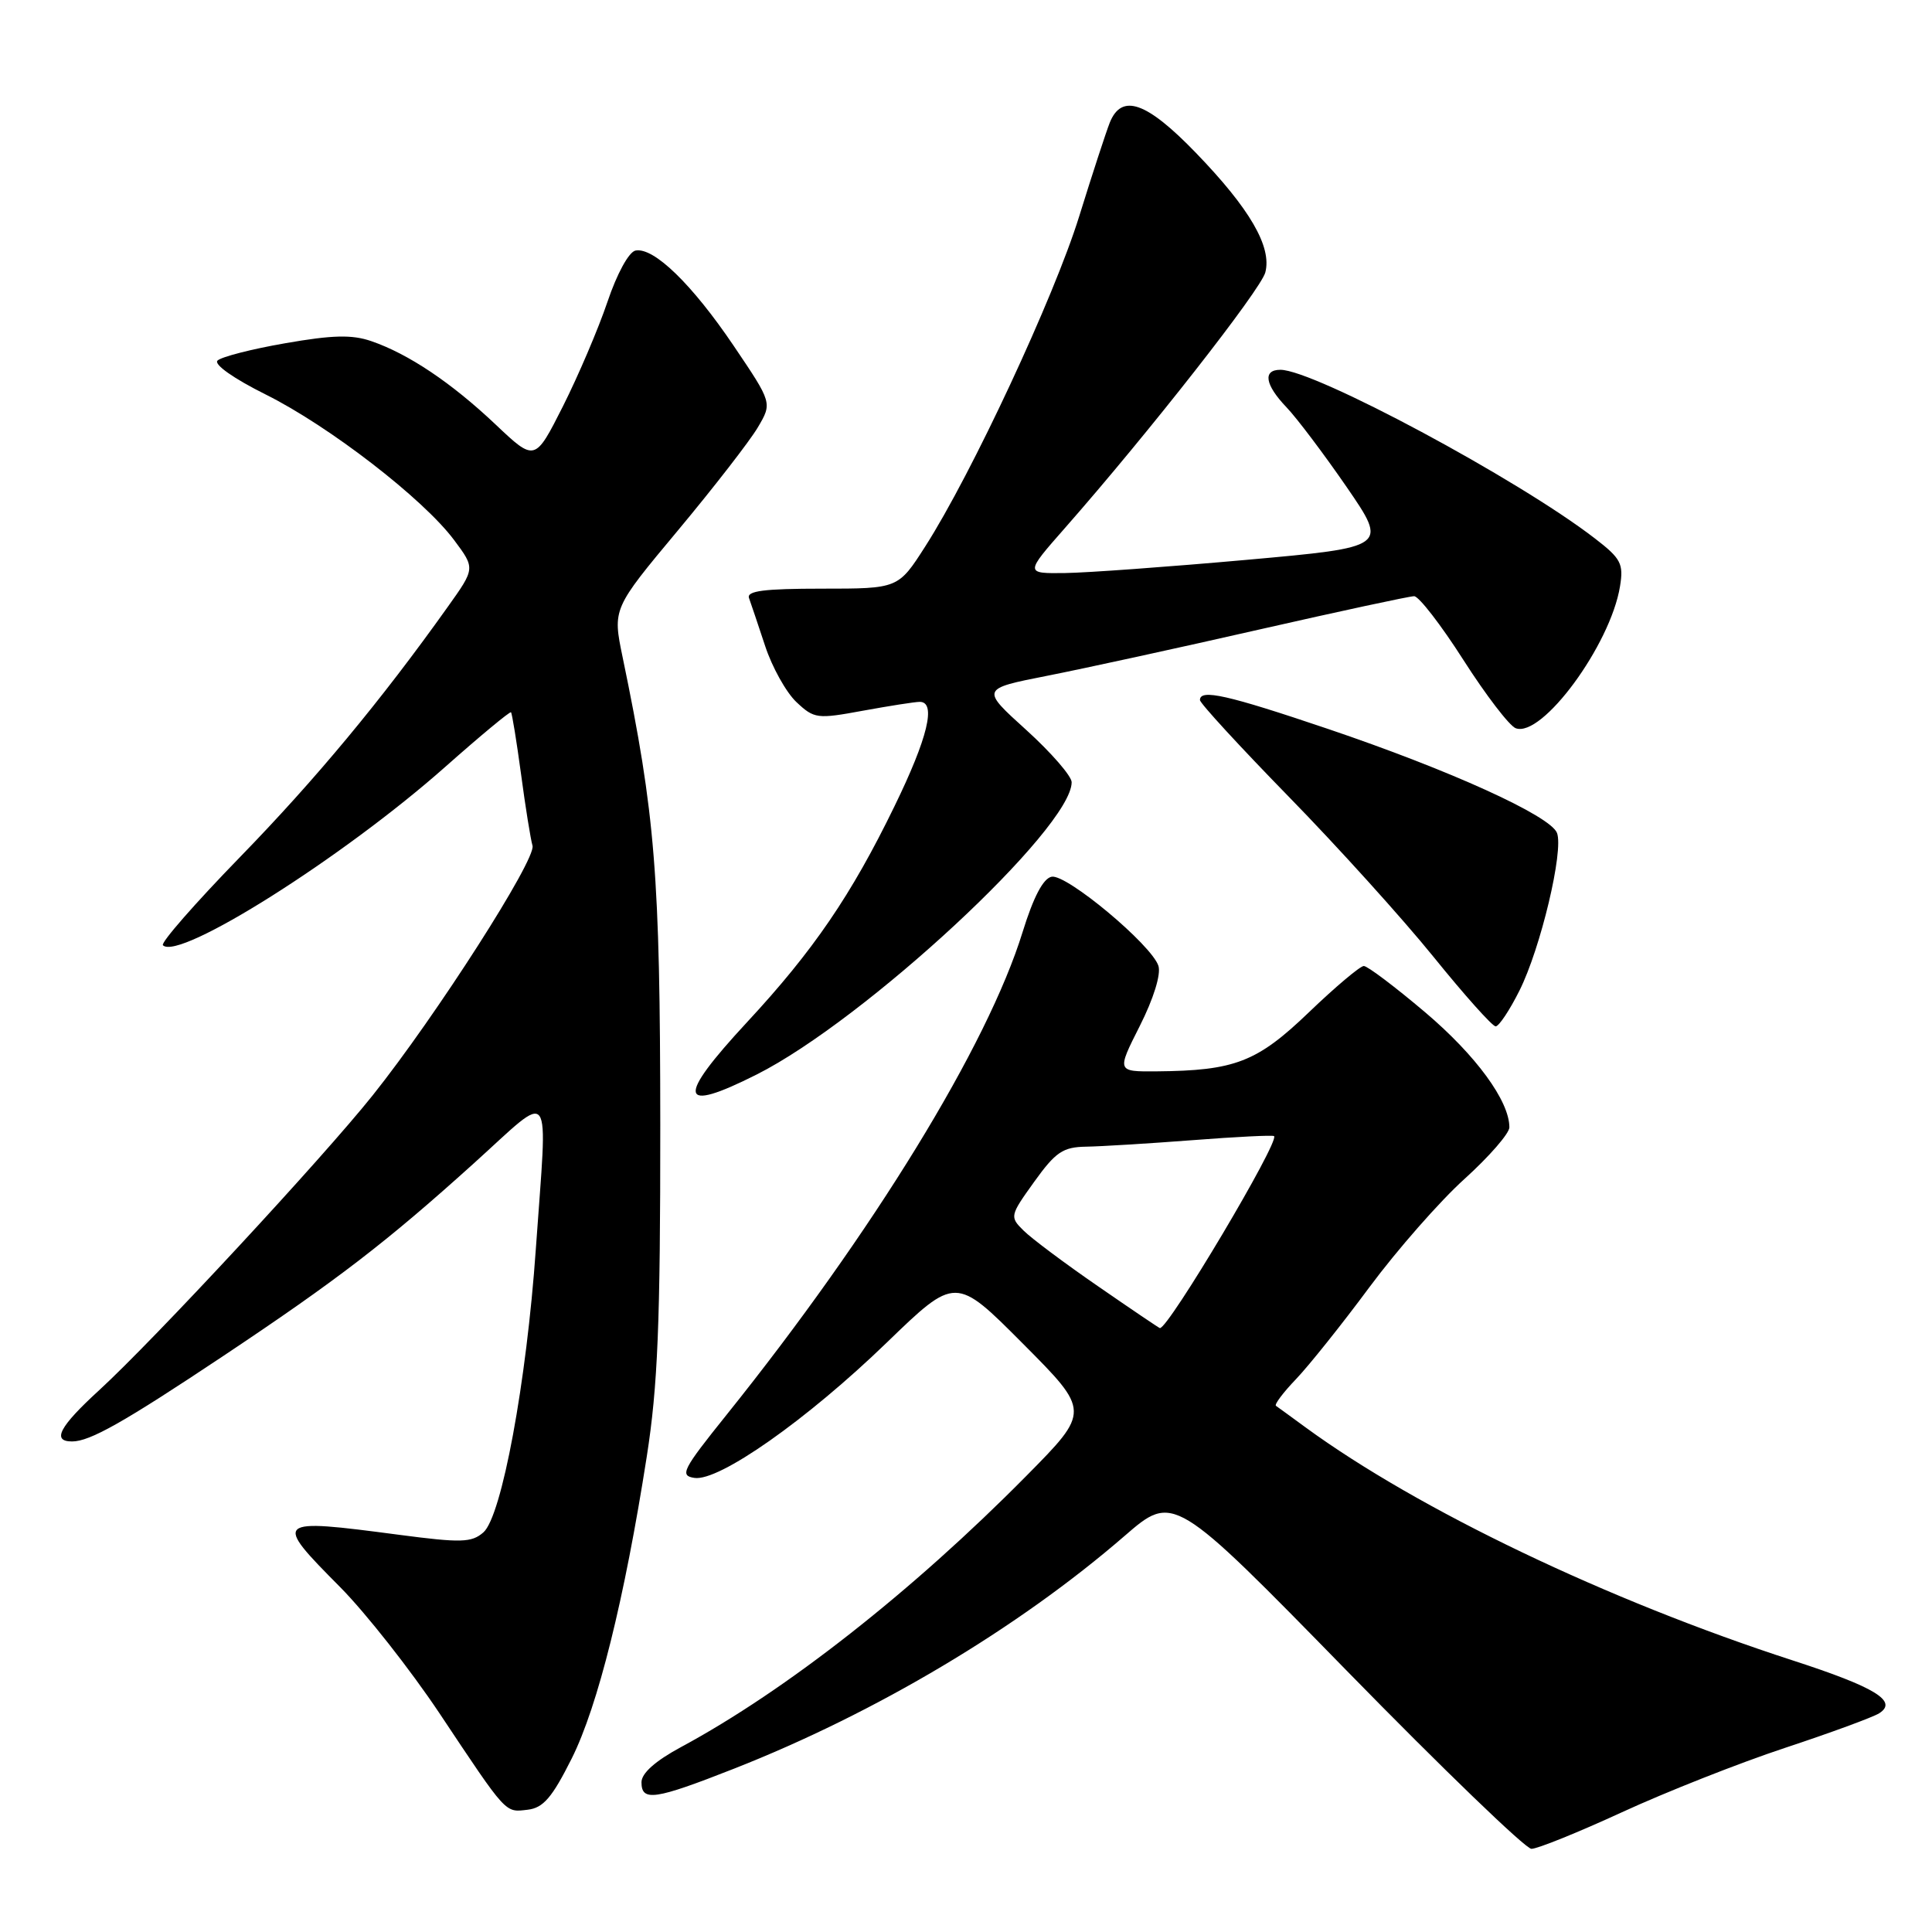 <?xml version="1.0" encoding="UTF-8" standalone="no"?>
<!DOCTYPE svg PUBLIC "-//W3C//DTD SVG 1.1//EN" "http://www.w3.org/Graphics/SVG/1.1/DTD/svg11.dtd" >
<svg xmlns="http://www.w3.org/2000/svg" xmlns:xlink="http://www.w3.org/1999/xlink" version="1.1" viewBox="0 0 256 256">
 <g >
 <path fill="currentColor"
d=" M 214.92 240.13 C 220.74 237.45 230.45 233.61 236.50 231.61 C 242.55 229.61 248.18 227.54 249.00 227.02 C 251.53 225.42 248.48 223.56 237.50 220.00 C 213.03 212.06 187.95 200.06 173.00 189.14 C 171.07 187.73 169.31 186.44 169.07 186.28 C 168.83 186.11 170.03 184.51 171.73 182.74 C 173.43 180.96 177.82 175.47 181.47 170.54 C 185.13 165.61 190.79 159.16 194.06 156.21 C 197.33 153.25 200.00 150.18 200.00 149.38 C 200.00 145.89 195.59 139.86 188.86 134.15 C 184.87 130.77 181.20 128.00 180.71 128.00 C 180.23 128.00 176.95 130.76 173.44 134.13 C 166.56 140.74 163.63 141.87 153.24 141.96 C 147.97 142.00 147.97 142.00 151.03 135.94 C 152.85 132.34 153.85 129.11 153.50 127.99 C 152.62 125.22 141.33 115.79 139.35 116.17 C 138.23 116.39 136.94 118.85 135.50 123.50 C 130.86 138.53 115.69 163.27 96.25 187.50 C 90.43 194.75 90.03 195.53 92.01 195.83 C 95.26 196.33 106.94 188.11 117.48 177.92 C 126.62 169.08 126.62 169.08 135.54 178.04 C 144.46 187.00 144.46 187.00 135.98 195.58 C 120.90 210.84 104.14 224.01 90.25 231.49 C 86.84 233.33 85.00 234.96 85.00 236.16 C 85.00 238.75 86.76 238.49 97.26 234.36 C 116.05 226.97 134.89 215.75 149.00 203.53 C 155.50 197.90 155.50 197.90 178.50 221.43 C 191.15 234.37 202.14 244.97 202.92 244.98 C 203.70 244.99 209.10 242.81 214.92 240.13 Z  M 75.76 233.00 C 79.22 226.08 82.75 211.91 85.70 193.00 C 87.16 183.66 87.50 175.40 87.49 149.00 C 87.47 115.96 86.83 107.93 82.50 87.08 C 81.17 80.66 81.17 80.66 89.84 70.27 C 94.60 64.56 99.36 58.42 100.41 56.64 C 102.33 53.39 102.33 53.39 97.23 45.84 C 91.71 37.67 86.63 32.73 84.21 33.20 C 83.33 33.37 81.75 36.26 80.49 40.00 C 79.28 43.58 76.62 49.80 74.59 53.84 C 70.88 61.18 70.88 61.18 65.66 56.24 C 59.81 50.71 54.12 46.89 49.19 45.20 C 46.64 44.32 44.04 44.39 37.80 45.48 C 33.35 46.25 29.31 47.29 28.82 47.78 C 28.31 48.29 30.98 50.17 35.22 52.28 C 43.61 56.46 56.10 66.10 60.17 71.56 C 62.97 75.31 62.97 75.31 59.34 80.40 C 50.48 92.85 41.80 103.29 31.79 113.58 C 25.86 119.68 21.26 124.93 21.59 125.25 C 23.69 127.36 45.44 113.63 58.98 101.63 C 63.64 97.50 67.57 94.24 67.71 94.38 C 67.85 94.52 68.45 98.21 69.04 102.57 C 69.62 106.93 70.31 111.20 70.56 112.06 C 71.08 113.84 57.78 134.62 49.39 145.13 C 42.72 153.49 20.40 177.55 13.14 184.21 C 7.86 189.04 6.83 191.00 9.55 191.00 C 11.91 191.00 16.37 188.48 29.50 179.73 C 44.67 169.62 51.19 164.61 62.75 154.18 C 73.47 144.51 72.56 143.26 71.00 165.50 C 69.77 183.15 66.48 200.93 64.05 203.05 C 62.49 204.41 61.11 204.45 52.89 203.37 C 36.27 201.18 36.14 201.30 45.11 210.34 C 48.46 213.73 54.36 221.22 58.22 227.00 C 67.24 240.54 66.89 240.15 69.91 239.80 C 71.98 239.56 73.15 238.21 75.76 233.00 Z  M 100.28 142.37 C 114.62 135.14 142.00 109.73 142.00 103.65 C 142.00 102.84 139.29 99.72 135.98 96.72 C 129.97 91.28 129.97 91.28 138.73 89.55 C 143.56 88.60 156.22 85.84 166.88 83.41 C 177.53 80.99 186.76 79.00 187.38 79.00 C 188.00 79.00 190.94 82.80 193.91 87.45 C 196.88 92.10 200.00 96.17 200.83 96.49 C 204.31 97.82 213.40 85.46 214.66 77.69 C 215.15 74.70 214.79 74.01 211.35 71.36 C 201.19 63.51 174.13 49.00 169.66 49.00 C 167.29 49.00 167.61 50.98 170.47 53.97 C 171.83 55.39 175.41 60.14 178.43 64.52 C 183.91 72.50 183.91 72.50 165.21 74.18 C 154.92 75.10 144.09 75.89 141.15 75.93 C 135.80 76.00 135.80 76.00 141.15 69.92 C 152.20 57.35 167.04 38.41 167.66 36.10 C 168.55 32.71 165.62 27.66 158.46 20.25 C 151.92 13.48 148.63 12.33 147.05 16.25 C 146.56 17.49 144.73 23.08 142.99 28.69 C 139.68 39.35 128.75 62.80 122.61 72.39 C 119.02 78.00 119.02 78.00 108.91 78.00 C 101.23 78.00 98.90 78.30 99.25 79.25 C 99.50 79.94 100.46 82.80 101.39 85.61 C 102.31 88.41 104.18 91.76 105.53 93.03 C 107.89 95.25 108.28 95.29 114.36 94.17 C 117.87 93.53 121.24 93.00 121.87 93.00 C 124.09 93.00 122.94 97.78 118.52 106.84 C 112.80 118.61 107.77 125.98 99.01 135.42 C 89.53 145.64 89.89 147.61 100.28 142.37 Z  M 201.34 131.25 C 204.14 125.66 207.22 112.73 206.31 110.37 C 205.44 108.10 192.15 102.06 175.95 96.58 C 162.61 92.07 159.00 91.26 159.00 92.76 C 159.00 93.18 164.29 98.93 170.75 105.55 C 177.21 112.16 185.85 121.72 189.95 126.79 C 194.04 131.85 197.75 136.00 198.18 136.00 C 198.61 136.00 200.04 133.86 201.34 131.25 Z  M 145.50 170.44 C 141.10 167.41 136.65 164.08 135.62 163.05 C 133.78 161.23 133.81 161.09 137.04 156.59 C 139.88 152.64 140.84 151.99 143.92 151.94 C 145.89 151.91 152.22 151.52 158.00 151.08 C 163.78 150.63 168.64 150.39 168.82 150.54 C 169.61 151.20 154.80 176.10 153.69 175.98 C 153.58 175.97 149.90 173.48 145.50 170.44 Z "/>
</g>
</svg>